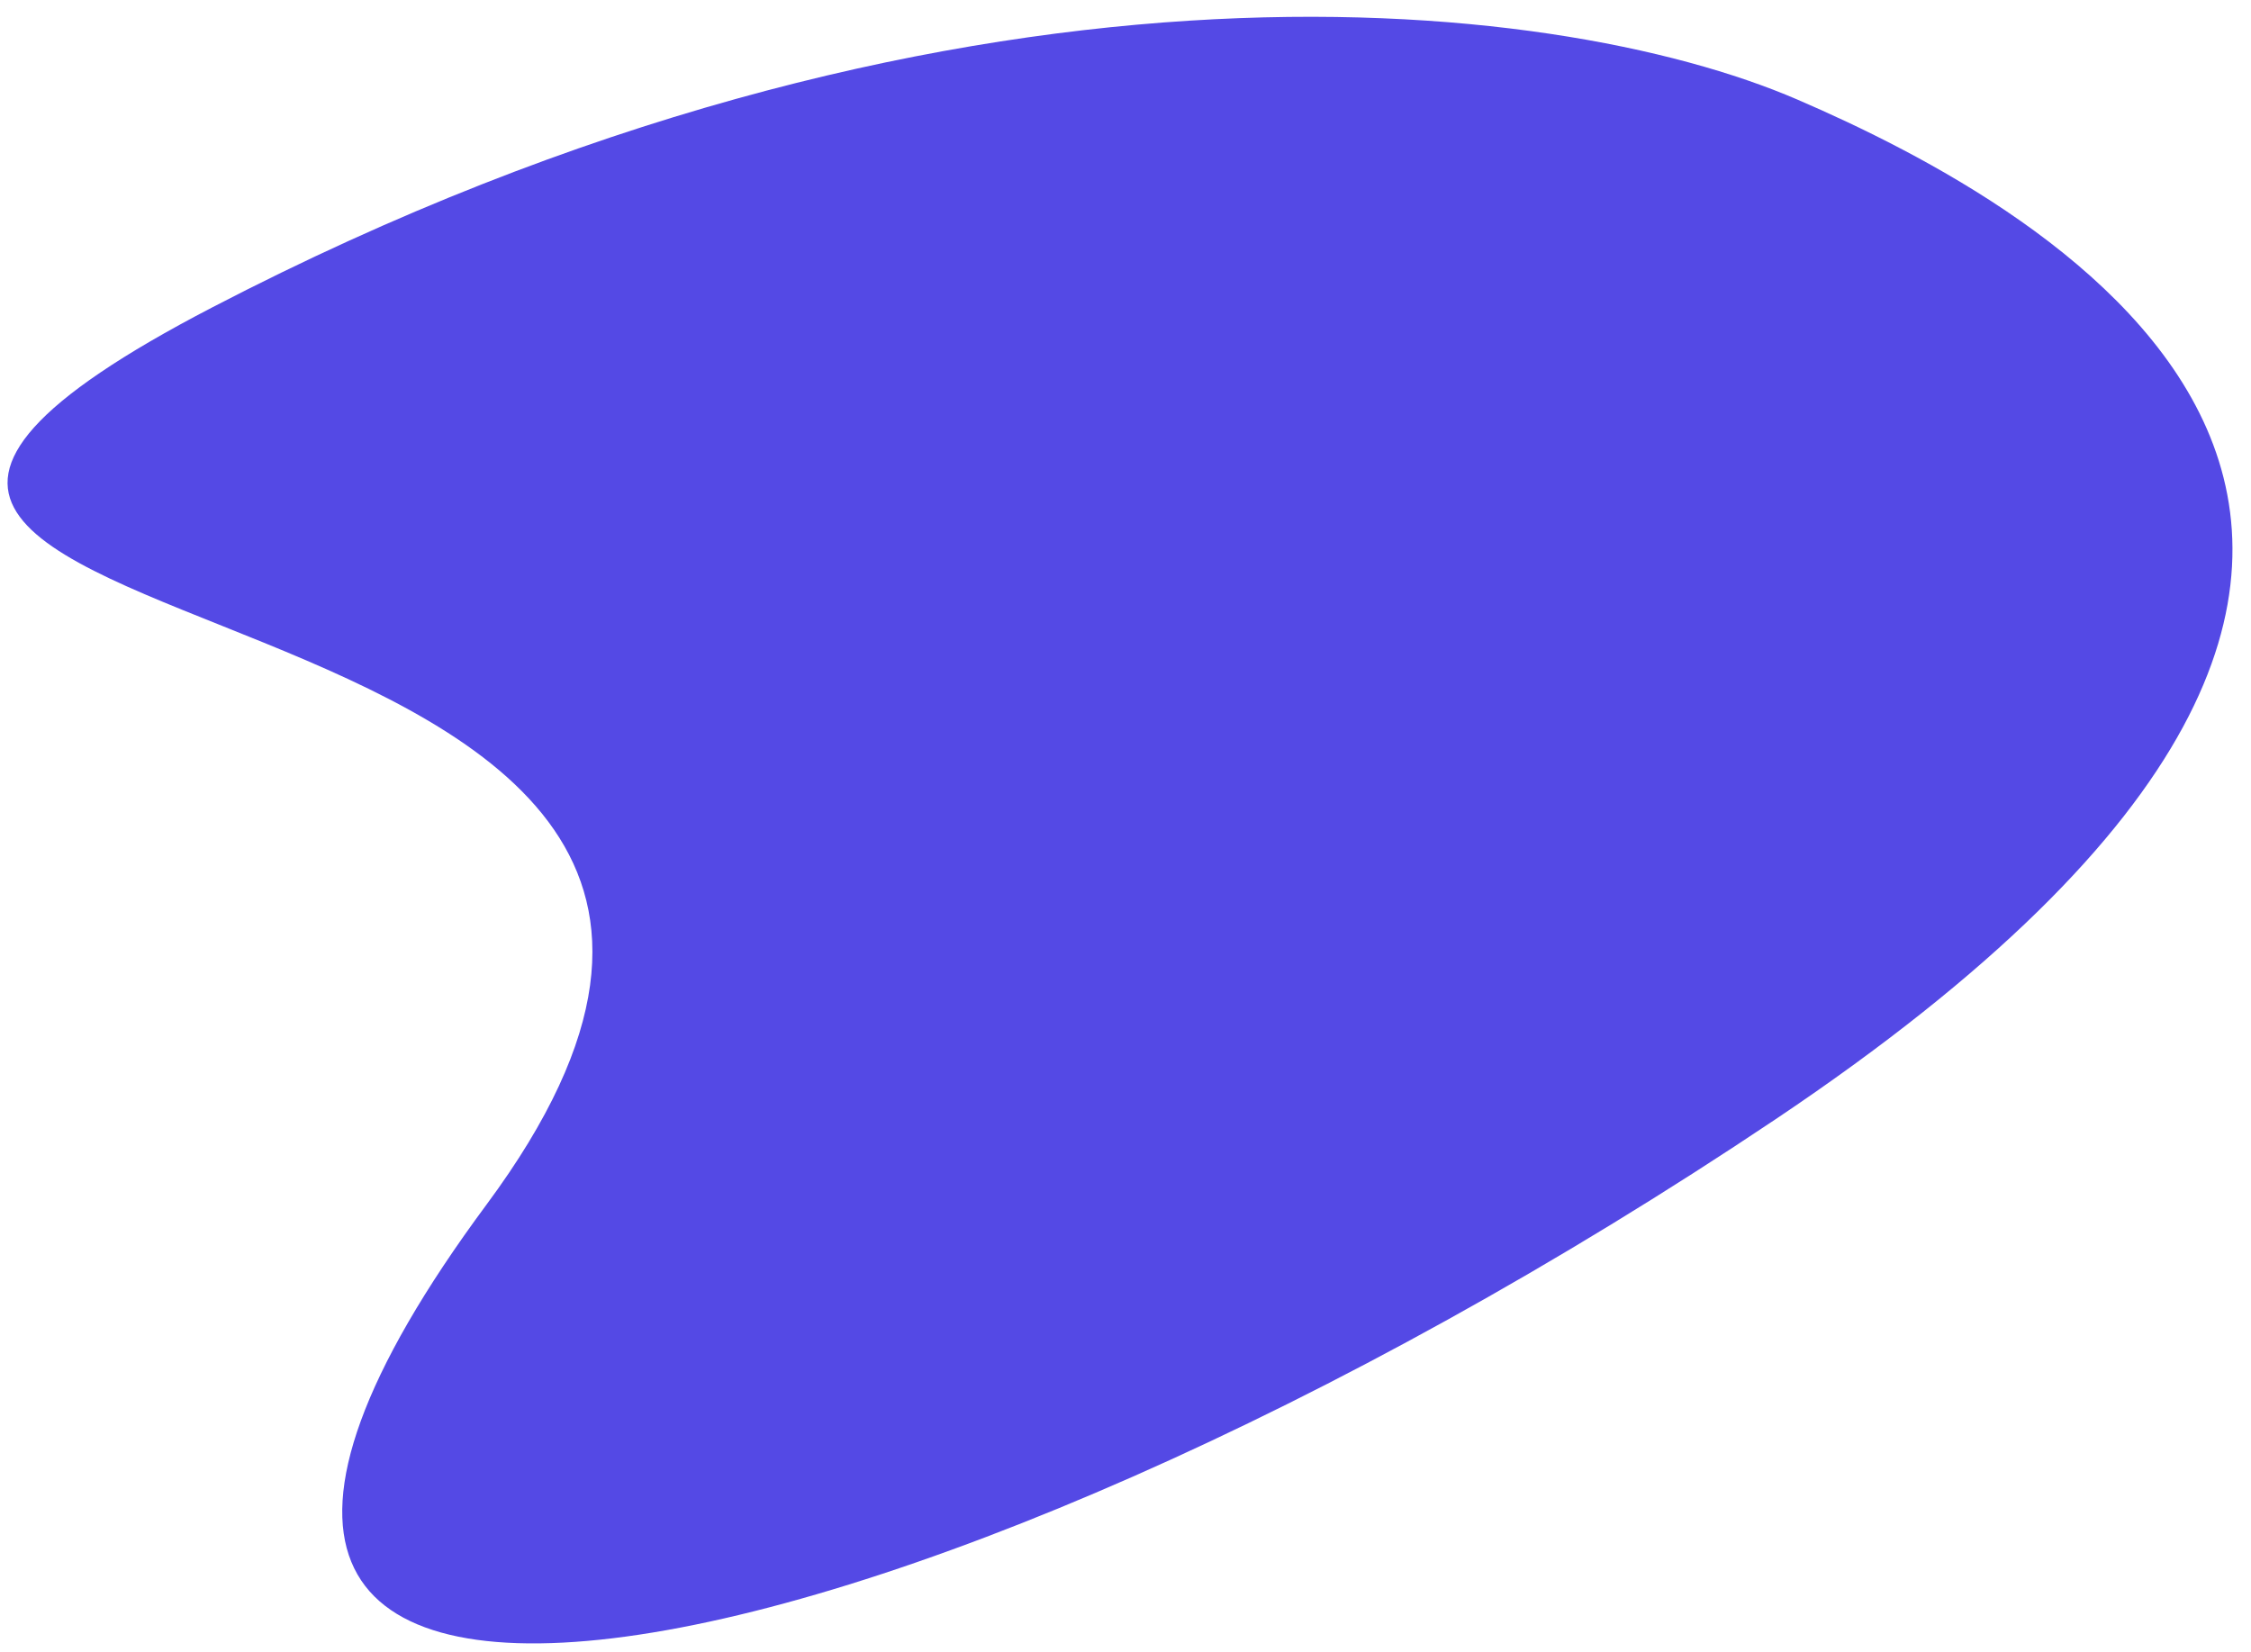 <svg xmlns="http://www.w3.org/2000/svg" width="351.06" height="257.654" viewBox="0 0 351.06 257.654"><path d="M280.056,14.233C242.148-2.887,147.988-15.115,32.435,42.418S153.5,77.88,72.789,183.046s62.97,79.426,201.153-9.842S317.964,31.353,280.056,14.233Z" transform="matrix(1, -0.017, 0.017, 1, 0, 6.051)" fill="#5449e5"/></svg>